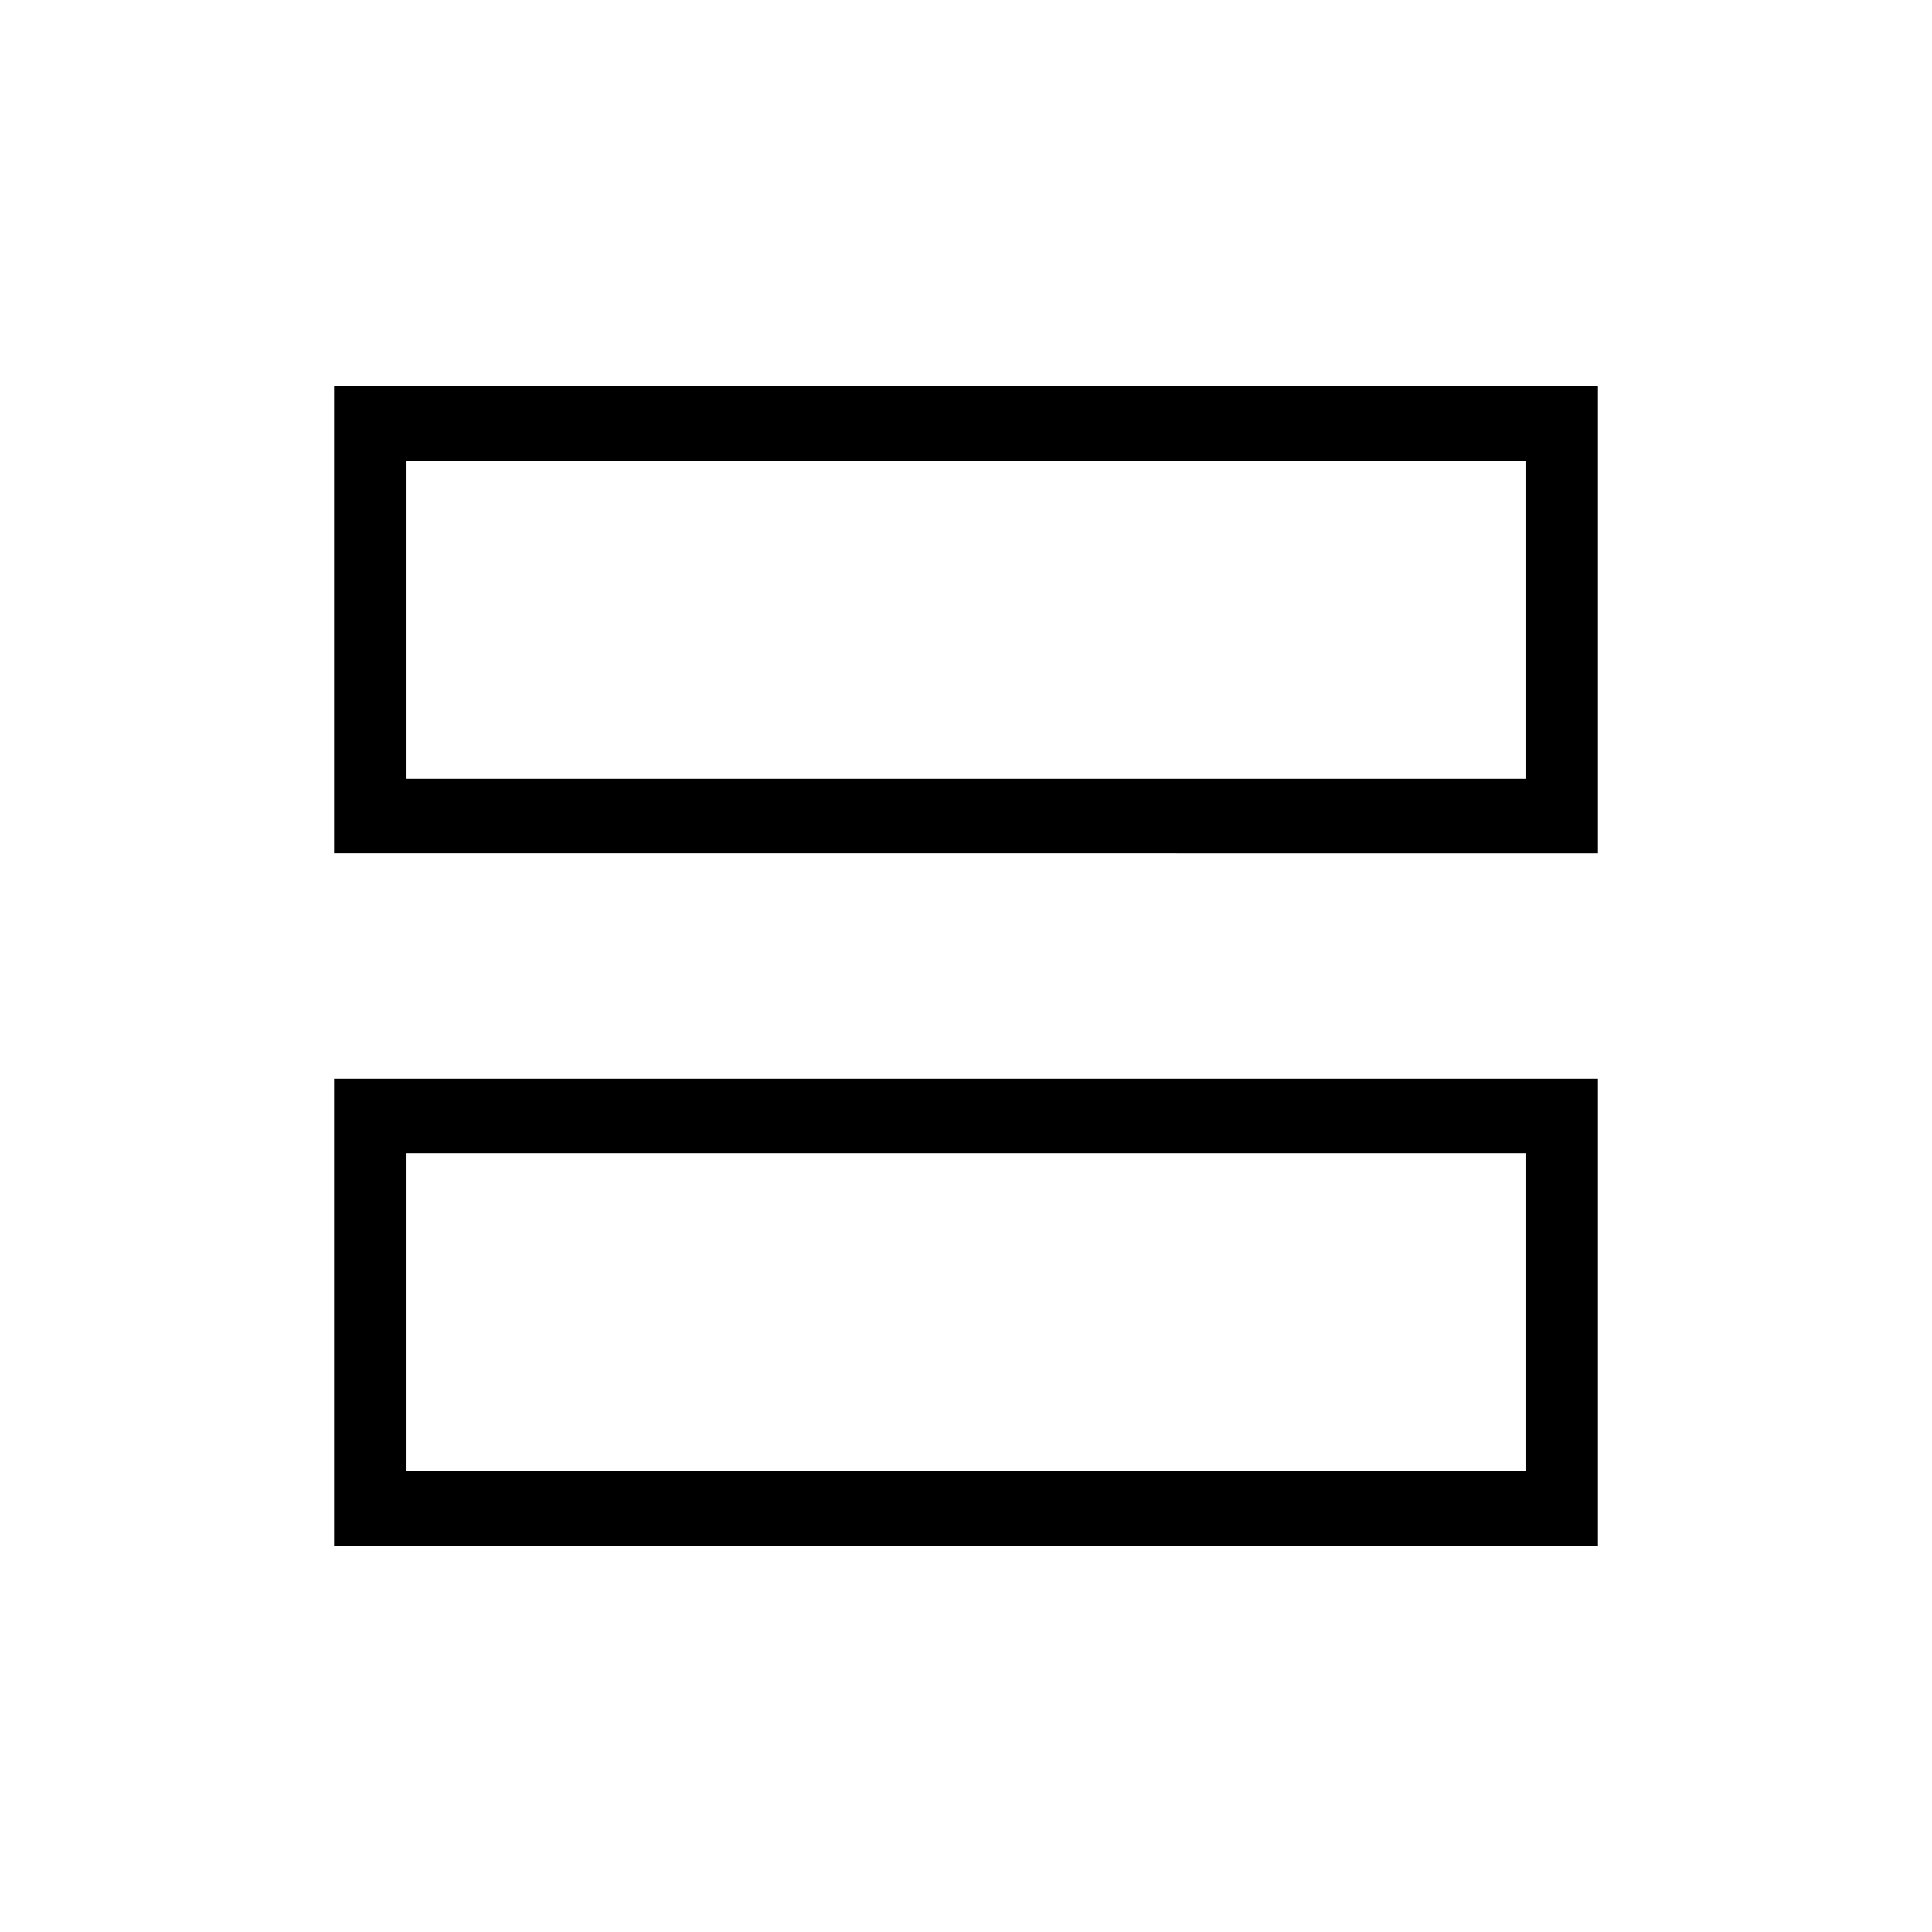 <svg xmlns="http://www.w3.org/2000/svg" height="24" width="24"><path d="M4.15 19.2v-5.8h15.7v5.8Zm.9-.925h13.9v-3.95H5.05Zm-.9-7.675V4.8h15.7v5.8Zm.9-.925h13.9v-3.95H5.05Zm0 4.65v3.95Zm0-8.6v3.95Z"/></svg>